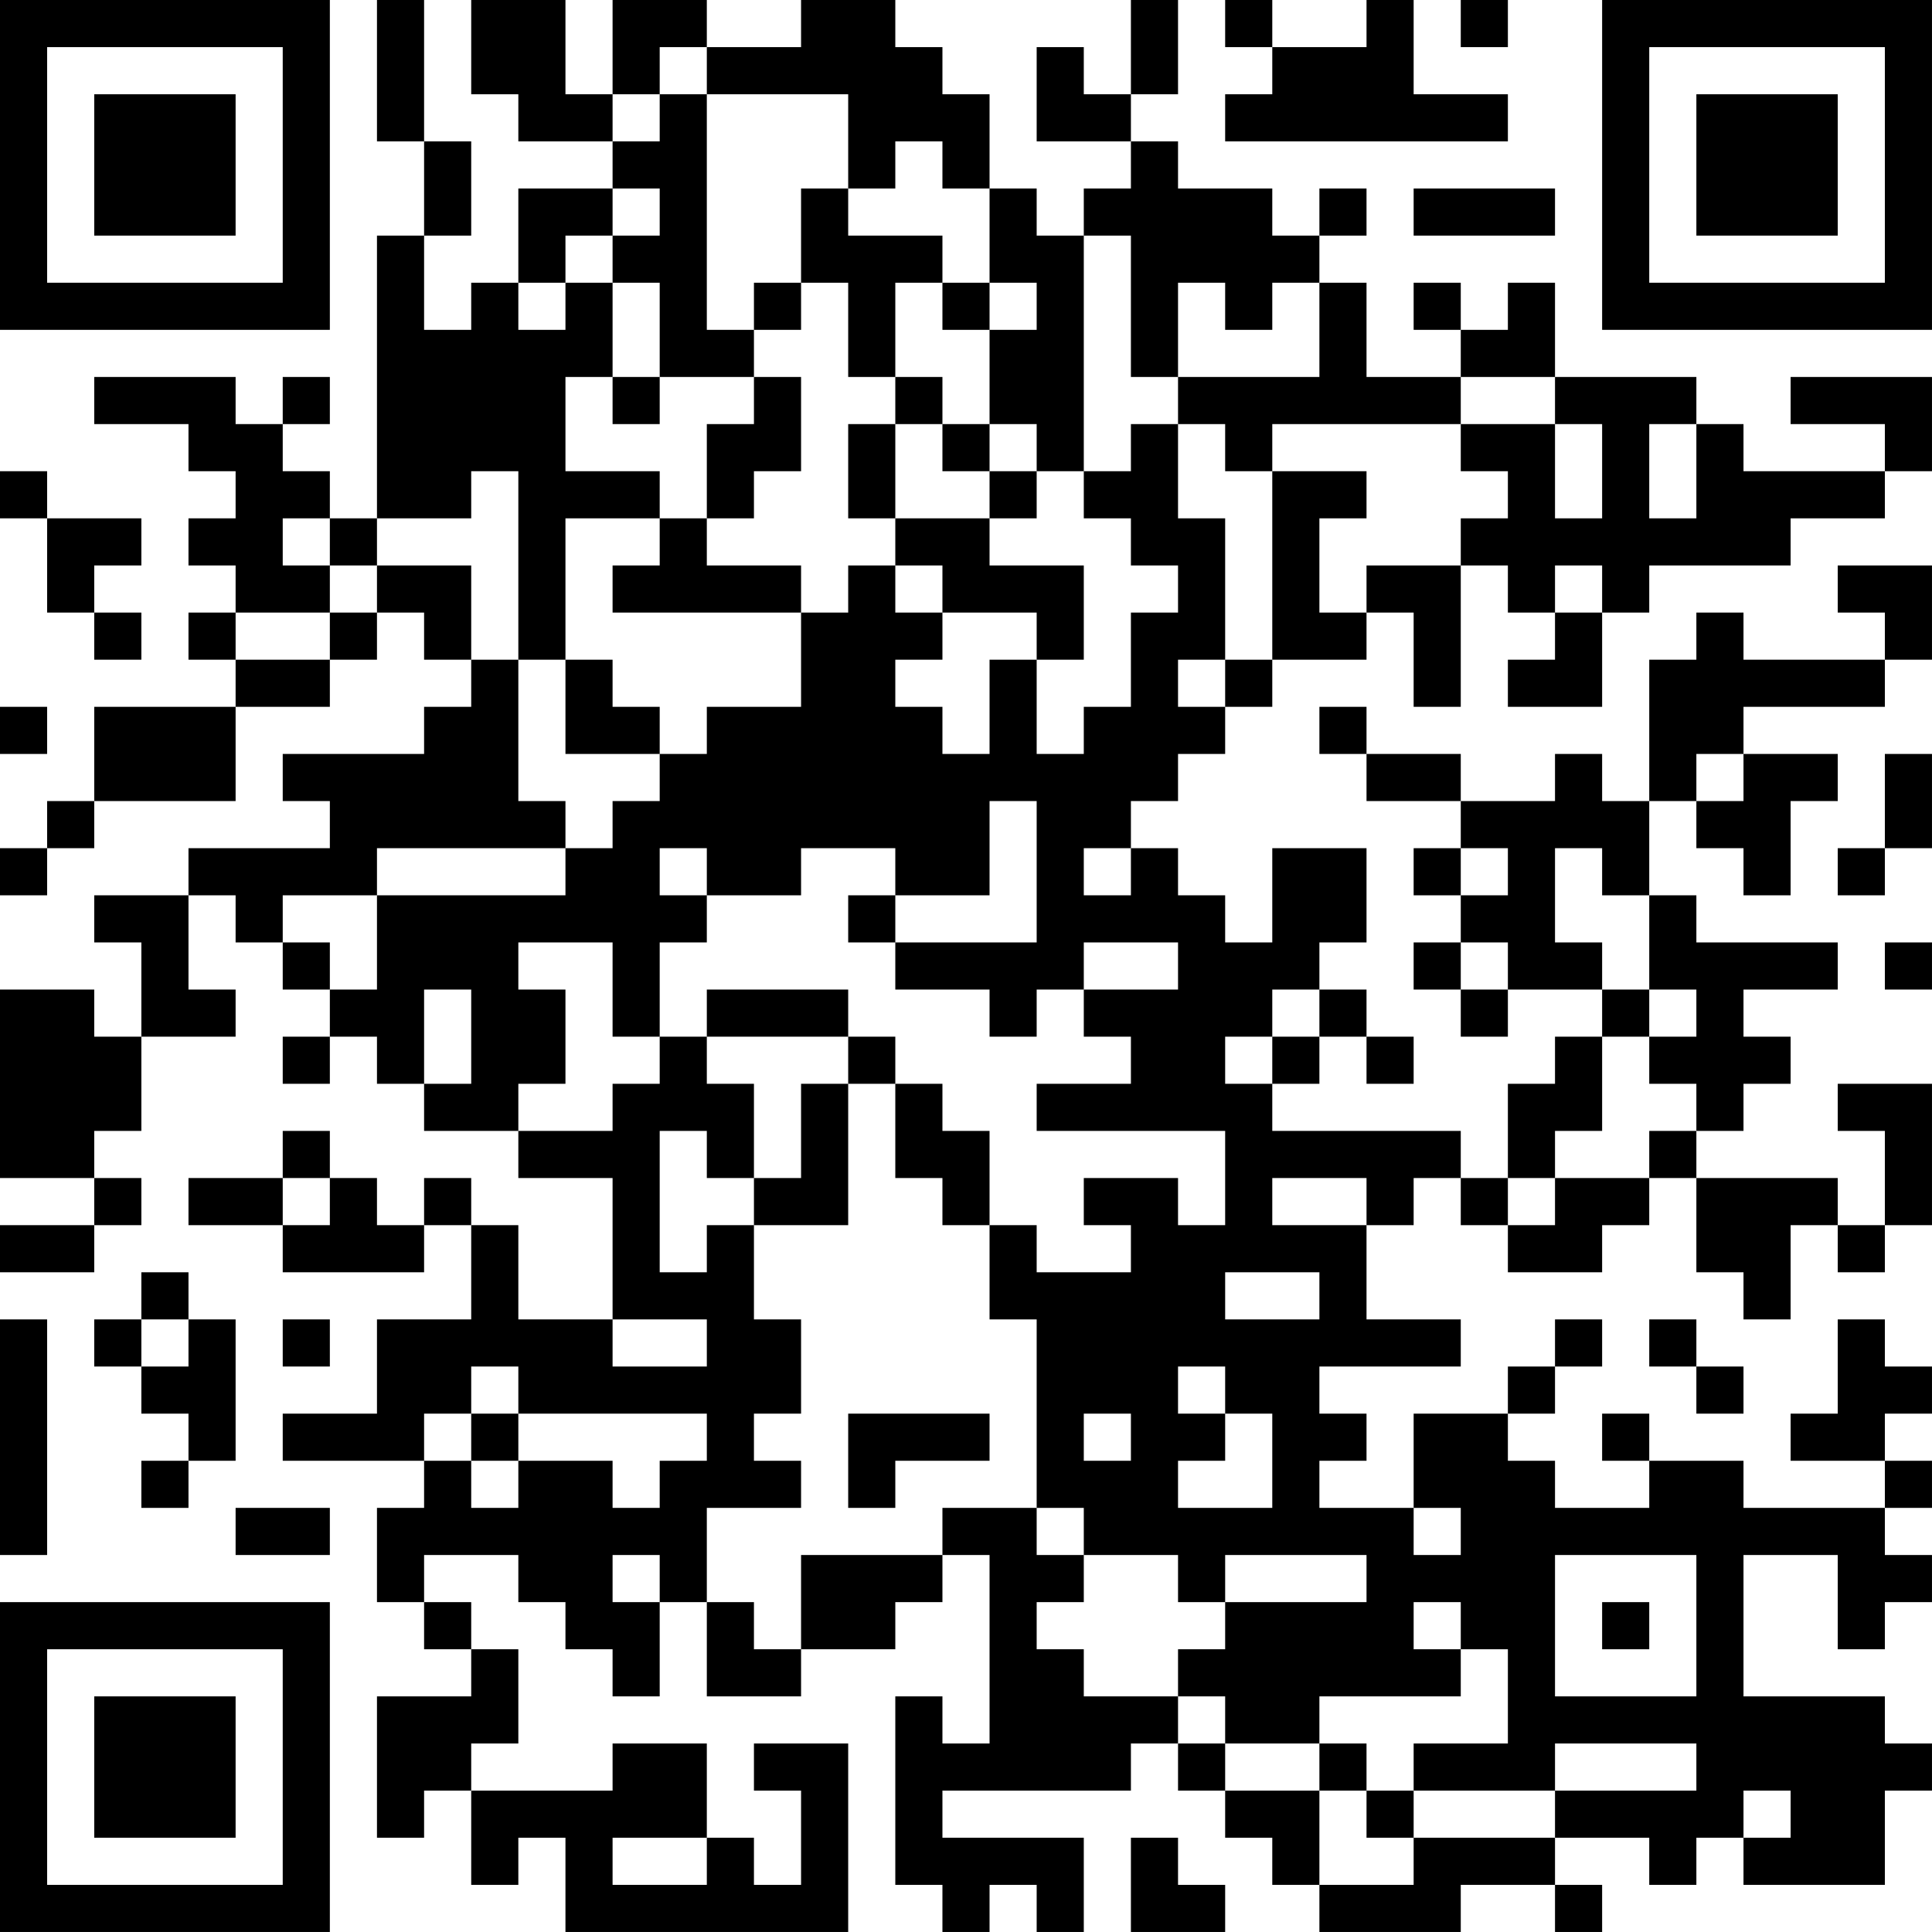 <?xml version="1.0" encoding="UTF-8"?>
<svg xmlns="http://www.w3.org/2000/svg" version="1.1" width="200" height="200" viewBox="0 0 200 200"><rect x="0" y="0" width="200" height="200" fill="#ffffff"/><g transform="scale(4.878)"><g transform="translate(0,0)"><path fill-rule="evenodd" d="M8 0L8 3L9 3L9 5L8 5L8 11L7 11L7 10L6 10L6 9L7 9L7 8L6 8L6 9L5 9L5 8L2 8L2 9L4 9L4 10L5 10L5 11L4 11L4 12L5 12L5 13L4 13L4 14L5 14L5 15L2 15L2 17L1 17L1 18L0 18L0 19L1 19L1 18L2 18L2 17L5 17L5 15L7 15L7 14L8 14L8 13L9 13L9 14L10 14L10 15L9 15L9 16L6 16L6 17L7 17L7 18L4 18L4 19L2 19L2 20L3 20L3 22L2 22L2 21L0 21L0 25L2 25L2 26L0 26L0 27L2 27L2 26L3 26L3 25L2 25L2 24L3 24L3 22L5 22L5 21L4 21L4 19L5 19L5 20L6 20L6 21L7 21L7 22L6 22L6 23L7 23L7 22L8 22L8 23L9 23L9 24L11 24L11 25L13 25L13 28L11 28L11 26L10 26L10 25L9 25L9 26L8 26L8 25L7 25L7 24L6 24L6 25L4 25L4 26L6 26L6 27L9 27L9 26L10 26L10 28L8 28L8 30L6 30L6 31L9 31L9 32L8 32L8 34L9 34L9 35L10 35L10 36L8 36L8 39L9 39L9 38L10 38L10 40L11 40L11 39L12 39L12 41L18 41L18 37L16 37L16 38L17 38L17 40L16 40L16 39L15 39L15 37L13 37L13 38L10 38L10 37L11 37L11 35L10 35L10 34L9 34L9 33L11 33L11 34L12 34L12 35L13 35L13 36L14 36L14 34L15 34L15 36L17 36L17 35L19 35L19 34L20 34L20 33L21 33L21 37L20 37L20 36L19 36L19 40L20 40L20 41L21 41L21 40L22 40L22 41L23 41L23 39L20 39L20 38L24 38L24 37L25 37L25 38L26 38L26 39L27 39L27 40L28 40L28 41L31 41L31 40L33 40L33 41L34 41L34 40L33 40L33 39L35 39L35 40L36 40L36 39L37 39L37 40L40 40L40 38L41 38L41 37L40 37L40 36L37 36L37 33L39 33L39 35L40 35L40 34L41 34L41 33L40 33L40 32L41 32L41 31L40 31L40 30L41 30L41 29L40 29L40 28L39 28L39 30L38 30L38 31L40 31L40 32L37 32L37 31L35 31L35 30L34 30L34 31L35 31L35 32L33 32L33 31L32 31L32 30L33 30L33 29L34 29L34 28L33 28L33 29L32 29L32 30L30 30L30 32L28 32L28 31L29 31L29 30L28 30L28 29L31 29L31 28L29 28L29 26L30 26L30 25L31 25L31 26L32 26L32 27L34 27L34 26L35 26L35 25L36 25L36 27L37 27L37 28L38 28L38 26L39 26L39 27L40 27L40 26L41 26L41 23L39 23L39 24L40 24L40 26L39 26L39 25L36 25L36 24L37 24L37 23L38 23L38 22L37 22L37 21L39 21L39 20L36 20L36 19L35 19L35 17L36 17L36 18L37 18L37 19L38 19L38 17L39 17L39 16L37 16L37 15L40 15L40 14L41 14L41 12L39 12L39 13L40 13L40 14L37 14L37 13L36 13L36 14L35 14L35 17L34 17L34 16L33 16L33 17L31 17L31 16L29 16L29 15L28 15L28 16L29 16L29 17L31 17L31 18L30 18L30 19L31 19L31 20L30 20L30 21L31 21L31 22L32 22L32 21L34 21L34 22L33 22L33 23L32 23L32 25L31 25L31 24L27 24L27 23L28 23L28 22L29 22L29 23L30 23L30 22L29 22L29 21L28 21L28 20L29 20L29 18L27 18L27 20L26 20L26 19L25 19L25 18L24 18L24 17L25 17L25 16L26 16L26 15L27 15L27 14L29 14L29 13L30 13L30 15L31 15L31 12L32 12L32 13L33 13L33 14L32 14L32 15L34 15L34 13L35 13L35 12L38 12L38 11L40 11L40 10L41 10L41 8L38 8L38 9L40 9L40 10L37 10L37 9L36 9L36 8L33 8L33 6L32 6L32 7L31 7L31 6L30 6L30 7L31 7L31 8L29 8L29 6L28 6L28 5L29 5L29 4L28 4L28 5L27 5L27 4L25 4L25 3L24 3L24 2L25 2L25 0L24 0L24 2L23 2L23 1L22 1L22 3L24 3L24 4L23 4L23 5L22 5L22 4L21 4L21 2L20 2L20 1L19 1L19 0L17 0L17 1L15 1L15 0L13 0L13 2L12 2L12 0L10 0L10 2L11 2L11 3L13 3L13 4L11 4L11 6L10 6L10 7L9 7L9 5L10 5L10 3L9 3L9 0ZM26 0L26 1L27 1L27 2L26 2L26 3L32 3L32 2L30 2L30 0L29 0L29 1L27 1L27 0ZM31 0L31 1L32 1L32 0ZM14 1L14 2L13 2L13 3L14 3L14 2L15 2L15 7L16 7L16 8L14 8L14 6L13 6L13 5L14 5L14 4L13 4L13 5L12 5L12 6L11 6L11 7L12 7L12 6L13 6L13 8L12 8L12 10L14 10L14 11L12 11L12 14L11 14L11 10L10 10L10 11L8 11L8 12L7 12L7 11L6 11L6 12L7 12L7 13L5 13L5 14L7 14L7 13L8 13L8 12L10 12L10 14L11 14L11 17L12 17L12 18L8 18L8 19L6 19L6 20L7 20L7 21L8 21L8 19L12 19L12 18L13 18L13 17L14 17L14 16L15 16L15 15L17 15L17 13L18 13L18 12L19 12L19 13L20 13L20 14L19 14L19 15L20 15L20 16L21 16L21 14L22 14L22 16L23 16L23 15L24 15L24 13L25 13L25 12L24 12L24 11L23 11L23 10L24 10L24 9L25 9L25 11L26 11L26 14L25 14L25 15L26 15L26 14L27 14L27 10L29 10L29 11L28 11L28 13L29 13L29 12L31 12L31 11L32 11L32 10L31 10L31 9L33 9L33 11L34 11L34 9L33 9L33 8L31 8L31 9L27 9L27 10L26 10L26 9L25 9L25 8L28 8L28 6L27 6L27 7L26 7L26 6L25 6L25 8L24 8L24 5L23 5L23 10L22 10L22 9L21 9L21 7L22 7L22 6L21 6L21 4L20 4L20 3L19 3L19 4L18 4L18 2L15 2L15 1ZM17 4L17 6L16 6L16 7L17 7L17 6L18 6L18 8L19 8L19 9L18 9L18 11L19 11L19 12L20 12L20 13L22 13L22 14L23 14L23 12L21 12L21 11L22 11L22 10L21 10L21 9L20 9L20 8L19 8L19 6L20 6L20 7L21 7L21 6L20 6L20 5L18 5L18 4ZM30 4L30 5L33 5L33 4ZM13 8L13 9L14 9L14 8ZM16 8L16 9L15 9L15 11L14 11L14 12L13 12L13 13L17 13L17 12L15 12L15 11L16 11L16 10L17 10L17 8ZM19 9L19 11L21 11L21 10L20 10L20 9ZM35 9L35 11L36 11L36 9ZM0 10L0 11L1 11L1 13L2 13L2 14L3 14L3 13L2 13L2 12L3 12L3 11L1 11L1 10ZM33 12L33 13L34 13L34 12ZM12 14L12 16L14 16L14 15L13 15L13 14ZM0 15L0 16L1 16L1 15ZM36 16L36 17L37 17L37 16ZM40 16L40 18L39 18L39 19L40 19L40 18L41 18L41 16ZM21 17L21 19L19 19L19 18L17 18L17 19L15 19L15 18L14 18L14 19L15 19L15 20L14 20L14 22L13 22L13 20L11 20L11 21L12 21L12 23L11 23L11 24L13 24L13 23L14 23L14 22L15 22L15 23L16 23L16 25L15 25L15 24L14 24L14 27L15 27L15 26L16 26L16 28L17 28L17 30L16 30L16 31L17 31L17 32L15 32L15 34L16 34L16 35L17 35L17 33L20 33L20 32L22 32L22 33L23 33L23 34L22 34L22 35L23 35L23 36L25 36L25 37L26 37L26 38L28 38L28 40L30 40L30 39L33 39L33 38L36 38L36 37L33 37L33 38L30 38L30 37L32 37L32 35L31 35L31 34L30 34L30 35L31 35L31 36L28 36L28 37L26 37L26 36L25 36L25 35L26 35L26 34L29 34L29 33L26 33L26 34L25 34L25 33L23 33L23 32L22 32L22 28L21 28L21 26L22 26L22 27L24 27L24 26L23 26L23 25L25 25L25 26L26 26L26 24L22 24L22 23L24 23L24 22L23 22L23 21L25 21L25 20L23 20L23 21L22 21L22 22L21 22L21 21L19 21L19 20L22 20L22 17ZM23 18L23 19L24 19L24 18ZM31 18L31 19L32 19L32 18ZM33 18L33 20L34 20L34 21L35 21L35 22L34 22L34 24L33 24L33 25L32 25L32 26L33 26L33 25L35 25L35 24L36 24L36 23L35 23L35 22L36 22L36 21L35 21L35 19L34 19L34 18ZM18 19L18 20L19 20L19 19ZM31 20L31 21L32 21L32 20ZM40 20L40 21L41 21L41 20ZM9 21L9 23L10 23L10 21ZM15 21L15 22L18 22L18 23L17 23L17 25L16 25L16 26L18 26L18 23L19 23L19 25L20 25L20 26L21 26L21 24L20 24L20 23L19 23L19 22L18 22L18 21ZM27 21L27 22L26 22L26 23L27 23L27 22L28 22L28 21ZM6 25L6 26L7 26L7 25ZM27 25L27 26L29 26L29 25ZM3 27L3 28L2 28L2 29L3 29L3 30L4 30L4 31L3 31L3 32L4 32L4 31L5 31L5 28L4 28L4 27ZM26 27L26 28L28 28L28 27ZM0 28L0 33L1 33L1 28ZM3 28L3 29L4 29L4 28ZM6 28L6 29L7 29L7 28ZM13 28L13 29L15 29L15 28ZM35 28L35 29L36 29L36 30L37 30L37 29L36 29L36 28ZM10 29L10 30L9 30L9 31L10 31L10 32L11 32L11 31L13 31L13 32L14 32L14 31L15 31L15 30L11 30L11 29ZM25 29L25 30L26 30L26 31L25 31L25 32L27 32L27 30L26 30L26 29ZM10 30L10 31L11 31L11 30ZM18 30L18 32L19 32L19 31L21 31L21 30ZM23 30L23 31L24 31L24 30ZM5 32L5 33L7 33L7 32ZM30 32L30 33L31 33L31 32ZM13 33L13 34L14 34L14 33ZM33 33L33 36L36 36L36 33ZM34 34L34 35L35 35L35 34ZM28 37L28 38L29 38L29 39L30 39L30 38L29 38L29 37ZM37 38L37 39L38 39L38 38ZM13 39L13 40L15 40L15 39ZM24 39L24 41L26 41L26 40L25 40L25 39ZM0 0L0 7L7 7L7 0ZM1 1L1 6L6 6L6 1ZM2 2L2 5L5 5L5 2ZM34 0L34 7L41 7L41 0ZM35 1L35 6L40 6L40 1ZM36 2L36 5L39 5L39 2ZM0 34L0 41L7 41L7 34ZM1 35L1 40L6 40L6 35ZM2 36L2 39L5 39L5 36Z" fill="#000000"/></g></g></svg>

